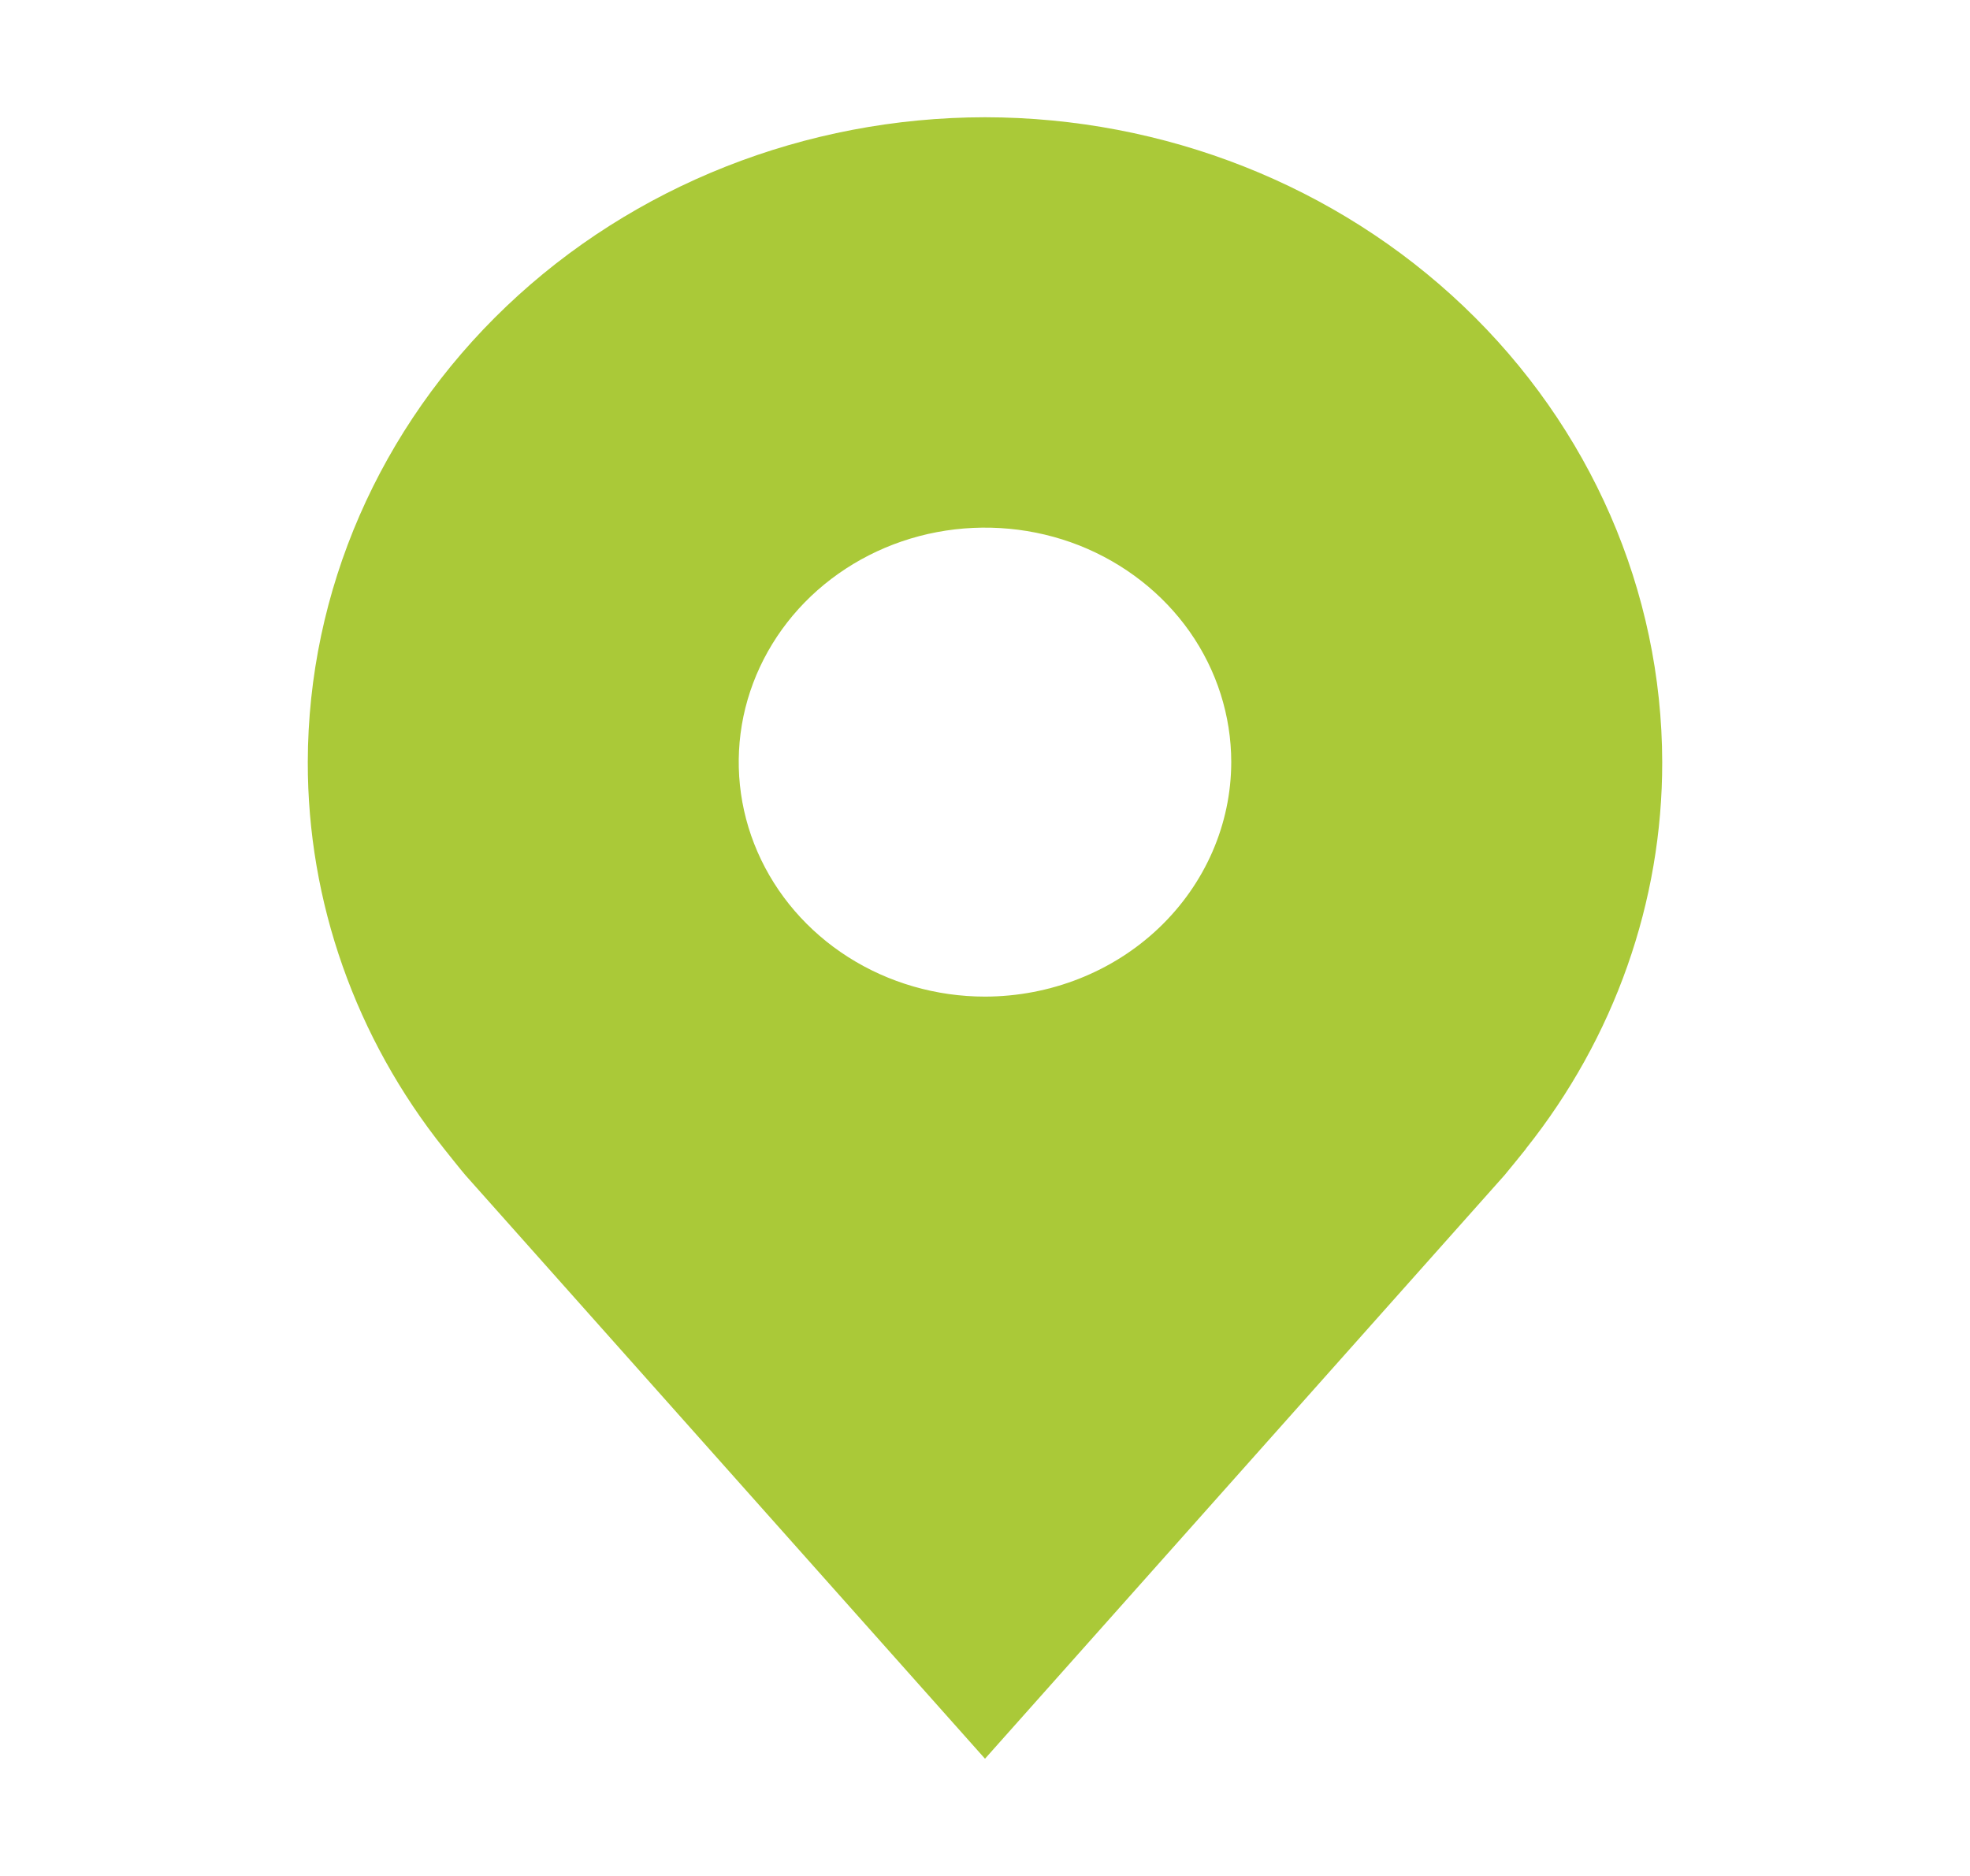 <svg width="21" height="20" viewBox="0 0 21 20" fill="none" xmlns="http://www.w3.org/2000/svg">
<path d="M10.5 1.25C8.586 1.252 6.751 1.977 5.398 3.266C4.045 4.555 3.284 6.302 3.281 8.125C3.279 9.615 3.79 11.064 4.736 12.25C4.736 12.25 4.932 12.497 4.965 12.533L10.5 18.75L16.038 12.529C16.067 12.496 16.265 12.25 16.265 12.25L16.265 12.248C17.21 11.062 17.721 9.614 17.719 8.125C17.716 6.302 16.955 4.555 15.602 3.266C14.249 1.977 12.414 1.252 10.5 1.25V1.25ZM10.5 10.625C9.981 10.625 9.473 10.478 9.042 10.204C8.61 9.929 8.274 9.539 8.075 9.082C7.876 8.625 7.824 8.122 7.925 7.637C8.027 7.152 8.277 6.707 8.644 6.357C9.011 6.008 9.479 5.769 9.988 5.673C10.497 5.577 11.025 5.626 11.505 5.815C11.984 6.005 12.394 6.325 12.683 6.736C12.971 7.147 13.125 7.631 13.125 8.125C13.124 8.788 12.847 9.423 12.355 9.892C11.863 10.361 11.196 10.624 10.5 10.625V10.625Z" fill="#AAC938"/>
</svg>
